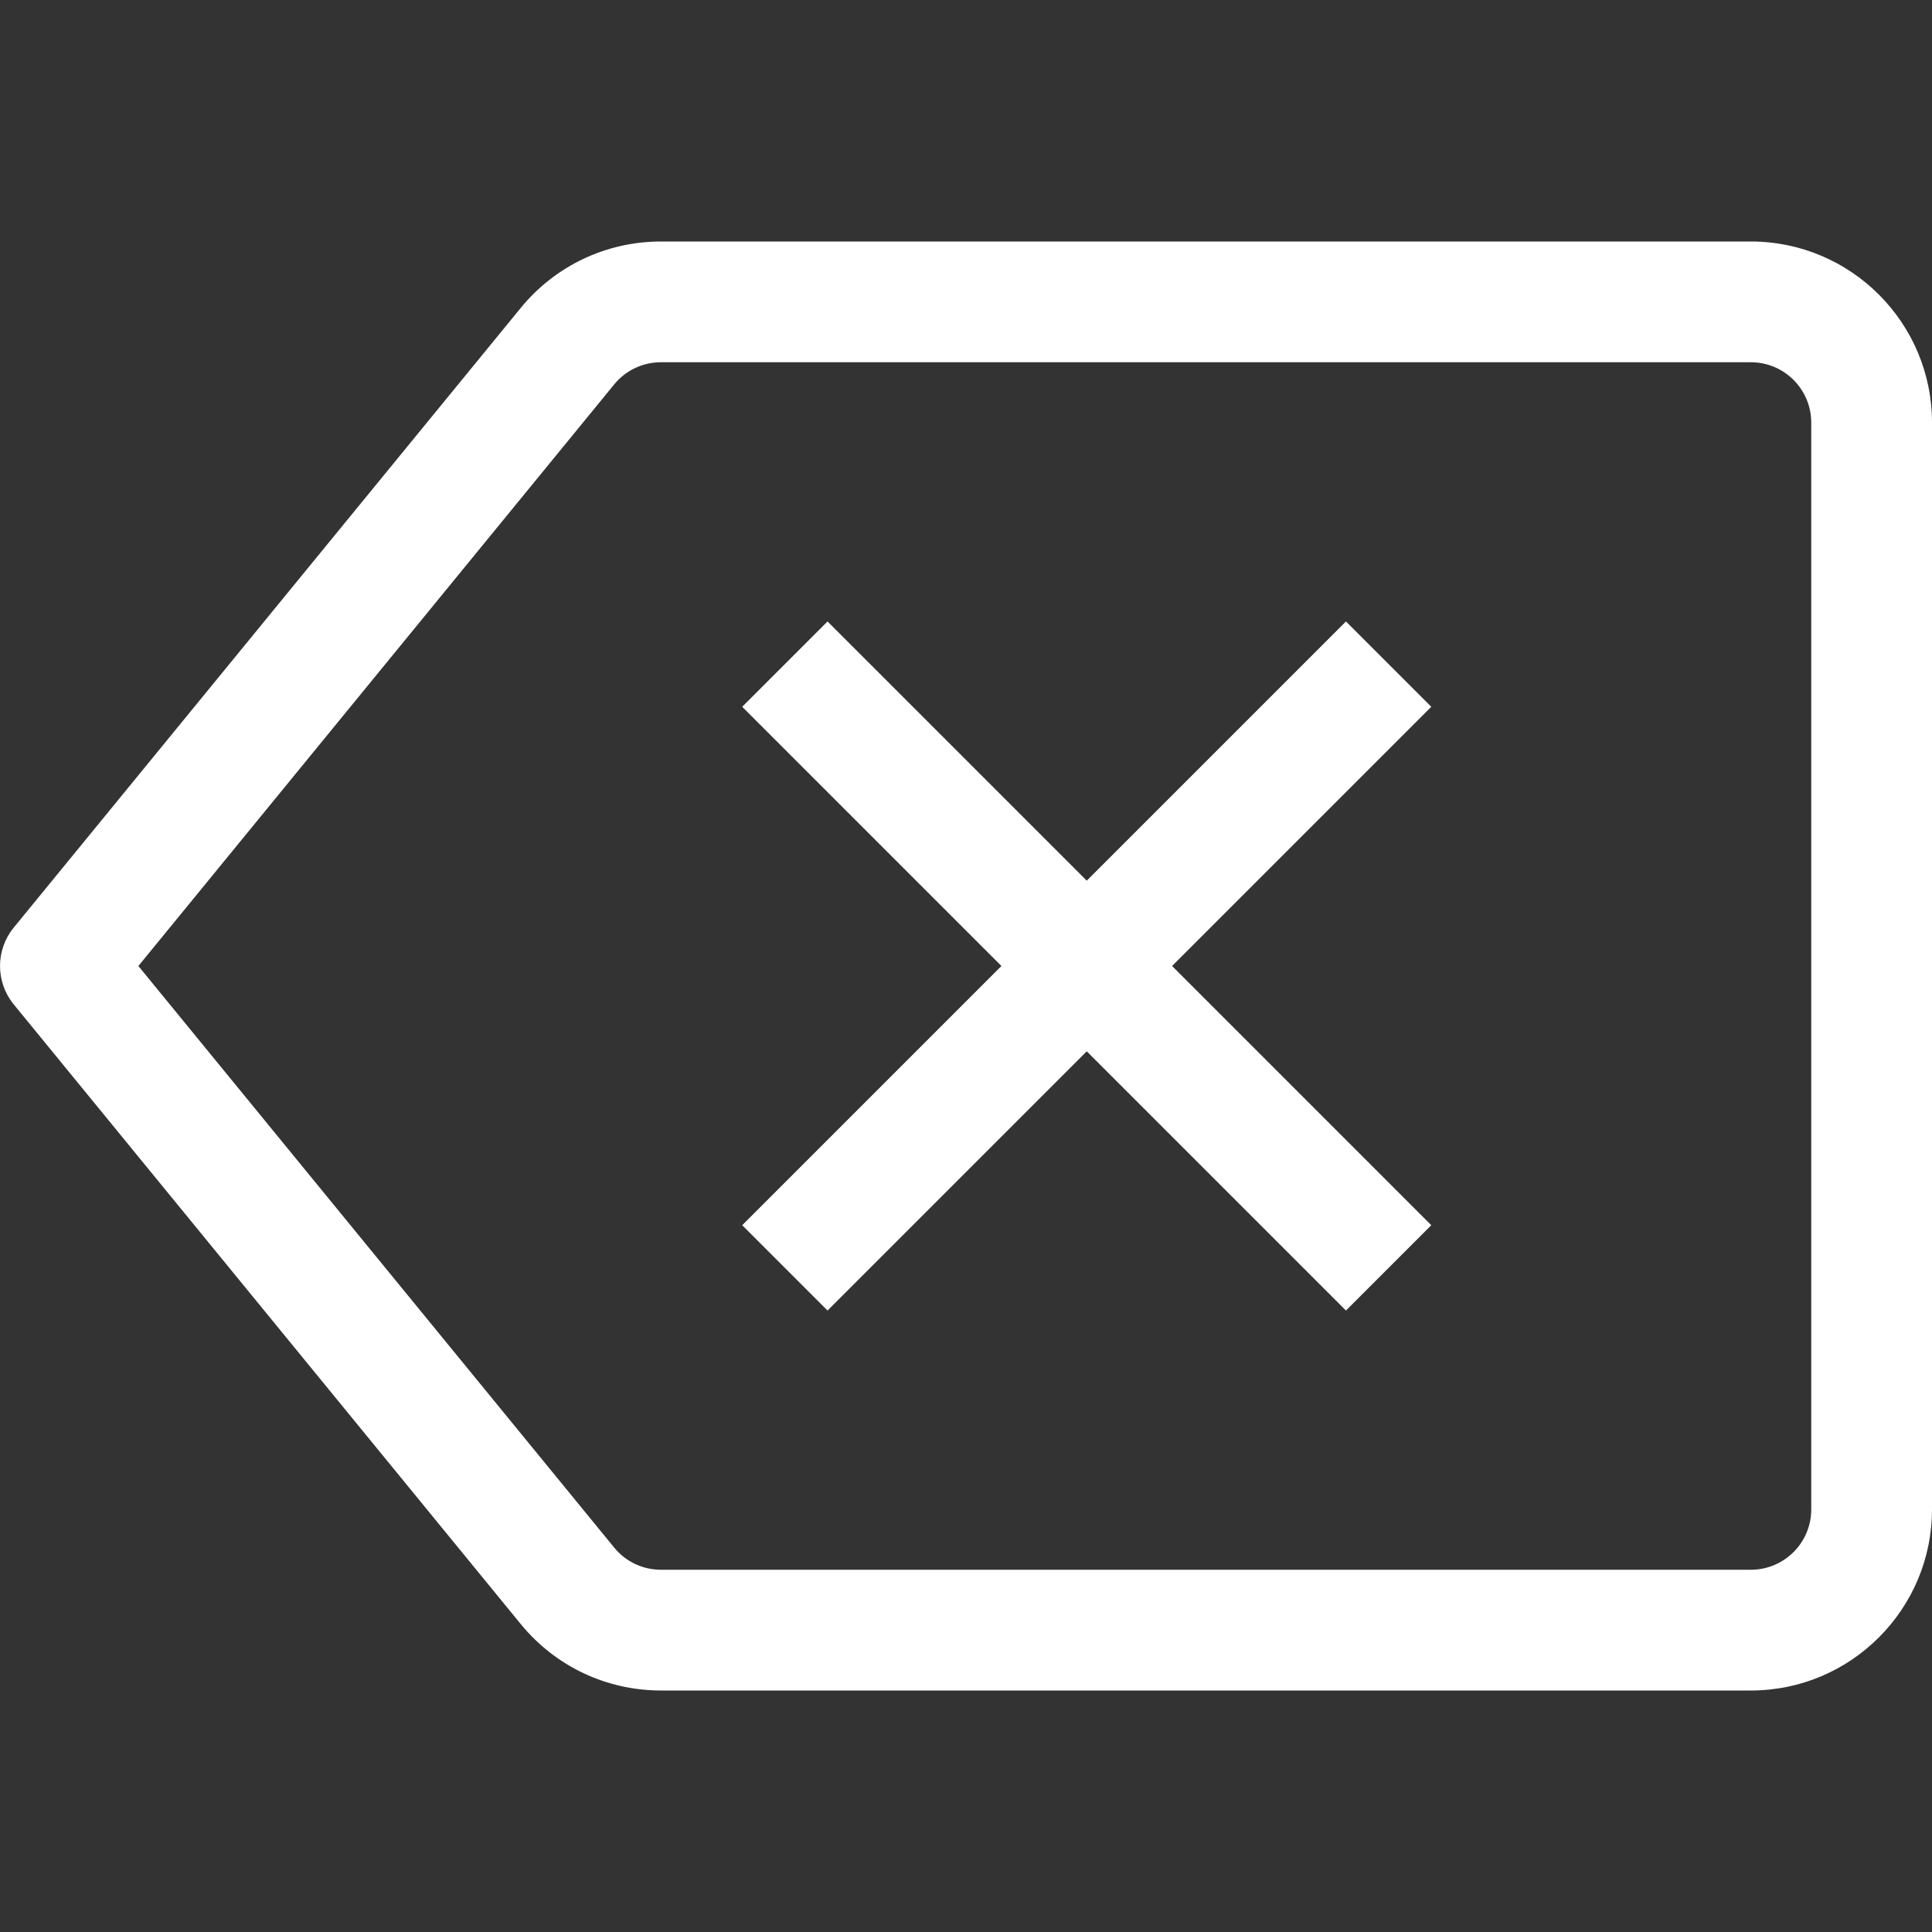 <svg width="24" height="24" viewBox="0 0 24 24" fill="none" xmlns="http://www.w3.org/2000/svg">
<rect x="0" y="0" width="24" height="24" fill="#333333" stroke="none"/>
<g clip-path="url(#clip0_1_249)">
<path d="M21.75 3H8.211C7.534 3 6.899 3.3 6.469 3.825L0.169 11.525C-0.056 11.802 -0.056 12.198 0.169 12.475L6.469 20.175C6.899 20.7 7.534 21 8.211 21H21.75C22.991 21 24 19.991 24 18.75V5.25C24 4.009 22.991 3 21.75 3ZM22.5 18.75C22.5 19.164 22.164 19.5 21.75 19.5H8.211C7.985 19.5 7.773 19.4 7.63 19.225L1.719 12L7.63 4.775C7.773 4.6 7.985 4.5 8.211 4.5H21.75C22.164 4.5 22.5 4.836 22.5 5.25C22.5 5.25 22.5 18.75 22.5 18.75Z" fill="white"/>
<path d="M16.72 7.72L13.5 10.94L10.28 7.72L9.22 8.78L12.44 12L9.22 15.22L10.28 16.28L13.5 13.06L16.72 16.28L17.78 15.22L14.56 12L17.78 8.78L16.72 7.72Z" fill="white"/>
</g>
<defs>
<clipPath id="clip0_1_249">
<rect width="24" height="24" fill="white"/>
</clipPath>
</defs>
</svg>
